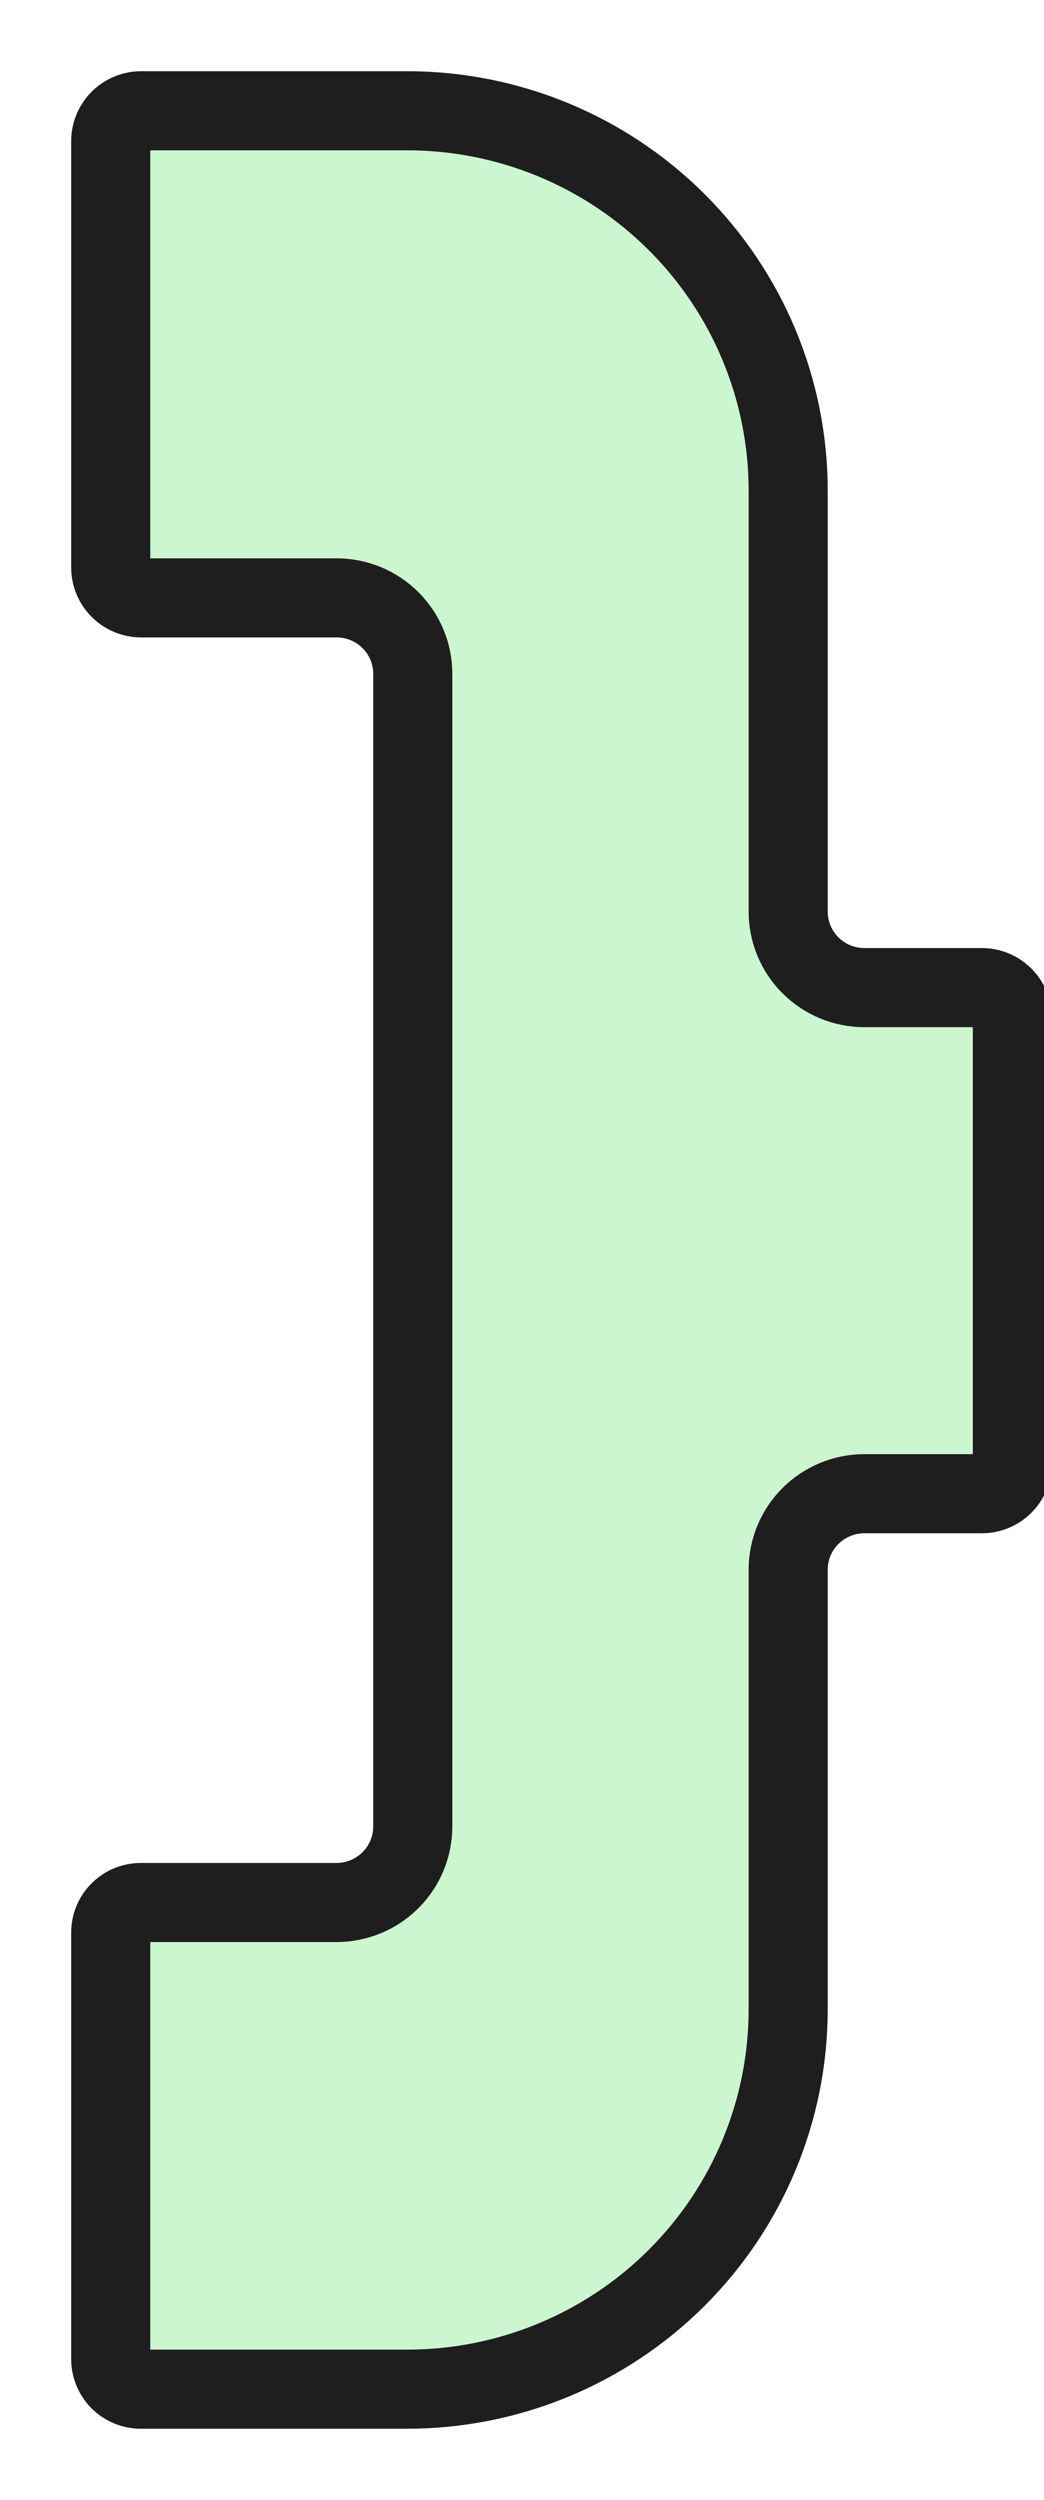 <svg width="66" height="158" viewBox="0 0 66 158" fill="none" xmlns="http://www.w3.org/2000/svg">
<g filter="url(#filter0_d_741_392)">
<path d="M62.112 58.419H54.631C53.358 58.415 52.138 57.909 51.238 57.012C50.338 56.115 49.831 54.899 49.827 53.63V27.011C49.827 20.643 47.29 14.536 42.773 10.033C38.257 5.53 32.131 3 25.743 3H8.926C8.415 3 7.926 3.202 7.564 3.562C7.203 3.923 7 4.411 7 4.92V31.862C7 32.114 7.049 32.364 7.145 32.598C7.242 32.831 7.384 33.044 7.563 33.222C7.742 33.401 7.954 33.543 8.188 33.64C8.422 33.737 8.673 33.787 8.926 33.787H21.268C21.901 33.785 22.528 33.909 23.113 34.149C23.699 34.39 24.231 34.743 24.679 35.188C25.127 35.634 25.483 36.163 25.726 36.746C25.969 37.329 26.095 37.954 26.095 38.585V111.438C26.094 112.712 25.586 113.933 24.683 114.833C23.779 115.734 22.555 116.24 21.277 116.242H8.926C8.675 116.239 8.425 116.285 8.191 116.379C7.957 116.473 7.745 116.612 7.566 116.789C7.387 116.965 7.244 117.175 7.147 117.407C7.05 117.639 7 117.887 7 118.138V145.08C6.997 145.333 7.045 145.584 7.14 145.818C7.236 146.053 7.378 146.266 7.557 146.445C7.737 146.623 7.95 146.765 8.185 146.86C8.421 146.956 8.672 147.003 8.926 147H25.743C32.131 147 38.257 144.47 42.773 139.967C47.29 135.464 49.827 129.357 49.827 122.989V95.208C49.827 93.937 50.333 92.717 51.233 91.817C52.134 90.917 53.356 90.409 54.631 90.405H62.098C62.604 90.398 63.087 90.192 63.443 89.833C63.799 89.474 63.999 88.99 64 88.485V60.339C63.999 59.837 63.801 59.355 63.448 58.996C63.095 58.637 62.616 58.43 62.112 58.419Z" fill="#CCF6CF"/>
<path d="M62.112 58.419H54.631C53.358 58.415 52.138 57.909 51.238 57.012C50.338 56.115 49.831 54.899 49.827 53.63V27.011C49.827 20.643 47.29 14.536 42.773 10.033C38.257 5.53 32.131 3 25.743 3H8.926C8.415 3 7.926 3.202 7.564 3.562C7.203 3.923 7 4.411 7 4.92V31.862C7 32.114 7.049 32.364 7.145 32.598C7.242 32.831 7.384 33.044 7.563 33.222C7.742 33.401 7.954 33.543 8.188 33.64C8.422 33.737 8.673 33.787 8.926 33.787H21.268C21.901 33.785 22.528 33.909 23.113 34.149C23.699 34.39 24.231 34.743 24.679 35.188C25.127 35.634 25.483 36.163 25.726 36.746C25.969 37.329 26.095 37.954 26.095 38.585V111.438C26.094 112.712 25.586 113.933 24.683 114.833C23.779 115.734 22.555 116.24 21.277 116.242H8.926C8.675 116.239 8.425 116.285 8.191 116.379C7.957 116.473 7.745 116.612 7.566 116.789C7.387 116.965 7.244 117.175 7.147 117.407C7.05 117.639 7 117.887 7 118.138V145.08C6.997 145.333 7.045 145.584 7.14 145.818C7.236 146.053 7.378 146.266 7.557 146.445C7.737 146.623 7.95 146.765 8.185 146.86C8.421 146.956 8.672 147.003 8.926 147H25.743C32.131 147 38.257 144.47 42.773 139.967C47.29 135.464 49.827 129.357 49.827 122.989V95.208C49.827 93.937 50.333 92.717 51.233 91.817C52.134 90.917 53.356 90.409 54.631 90.405H62.098C62.604 90.398 63.087 90.192 63.443 89.833C63.799 89.474 63.999 88.99 64 88.485V60.339C63.999 59.837 63.801 59.355 63.448 58.996C63.095 58.637 62.616 58.43 62.112 58.419Z" stroke="#1E1E1E" stroke-width="5" stroke-linejoin="round"/>
</g>
<defs>
<filter id="filter0_d_741_392" x="0.5" y="0.5" width="70" height="157" filterUnits="userSpaceOnUse" color-interpolation-filters="sRGB">
<feFlood flood-opacity="0" result="BackgroundImageFix"/>
<feColorMatrix in="SourceAlpha" type="matrix" values="0 0 0 0 0 0 0 0 0 0 0 0 0 0 0 0 0 0 127 0" result="hardAlpha"/>
<feOffset dy="4"/>
<feGaussianBlur stdDeviation="2"/>
<feComposite in2="hardAlpha" operator="out"/>
<feColorMatrix type="matrix" values="0 0 0 0 0 0 0 0 0 0 0 0 0 0 0 0 0 0 0.25 0"/>
<feBlend mode="normal" in2="BackgroundImageFix" result="effect1_dropShadow_741_392"/>
<feBlend mode="normal" in="SourceGraphic" in2="effect1_dropShadow_741_392" result="shape"/>
</filter>
</defs>
</svg>
